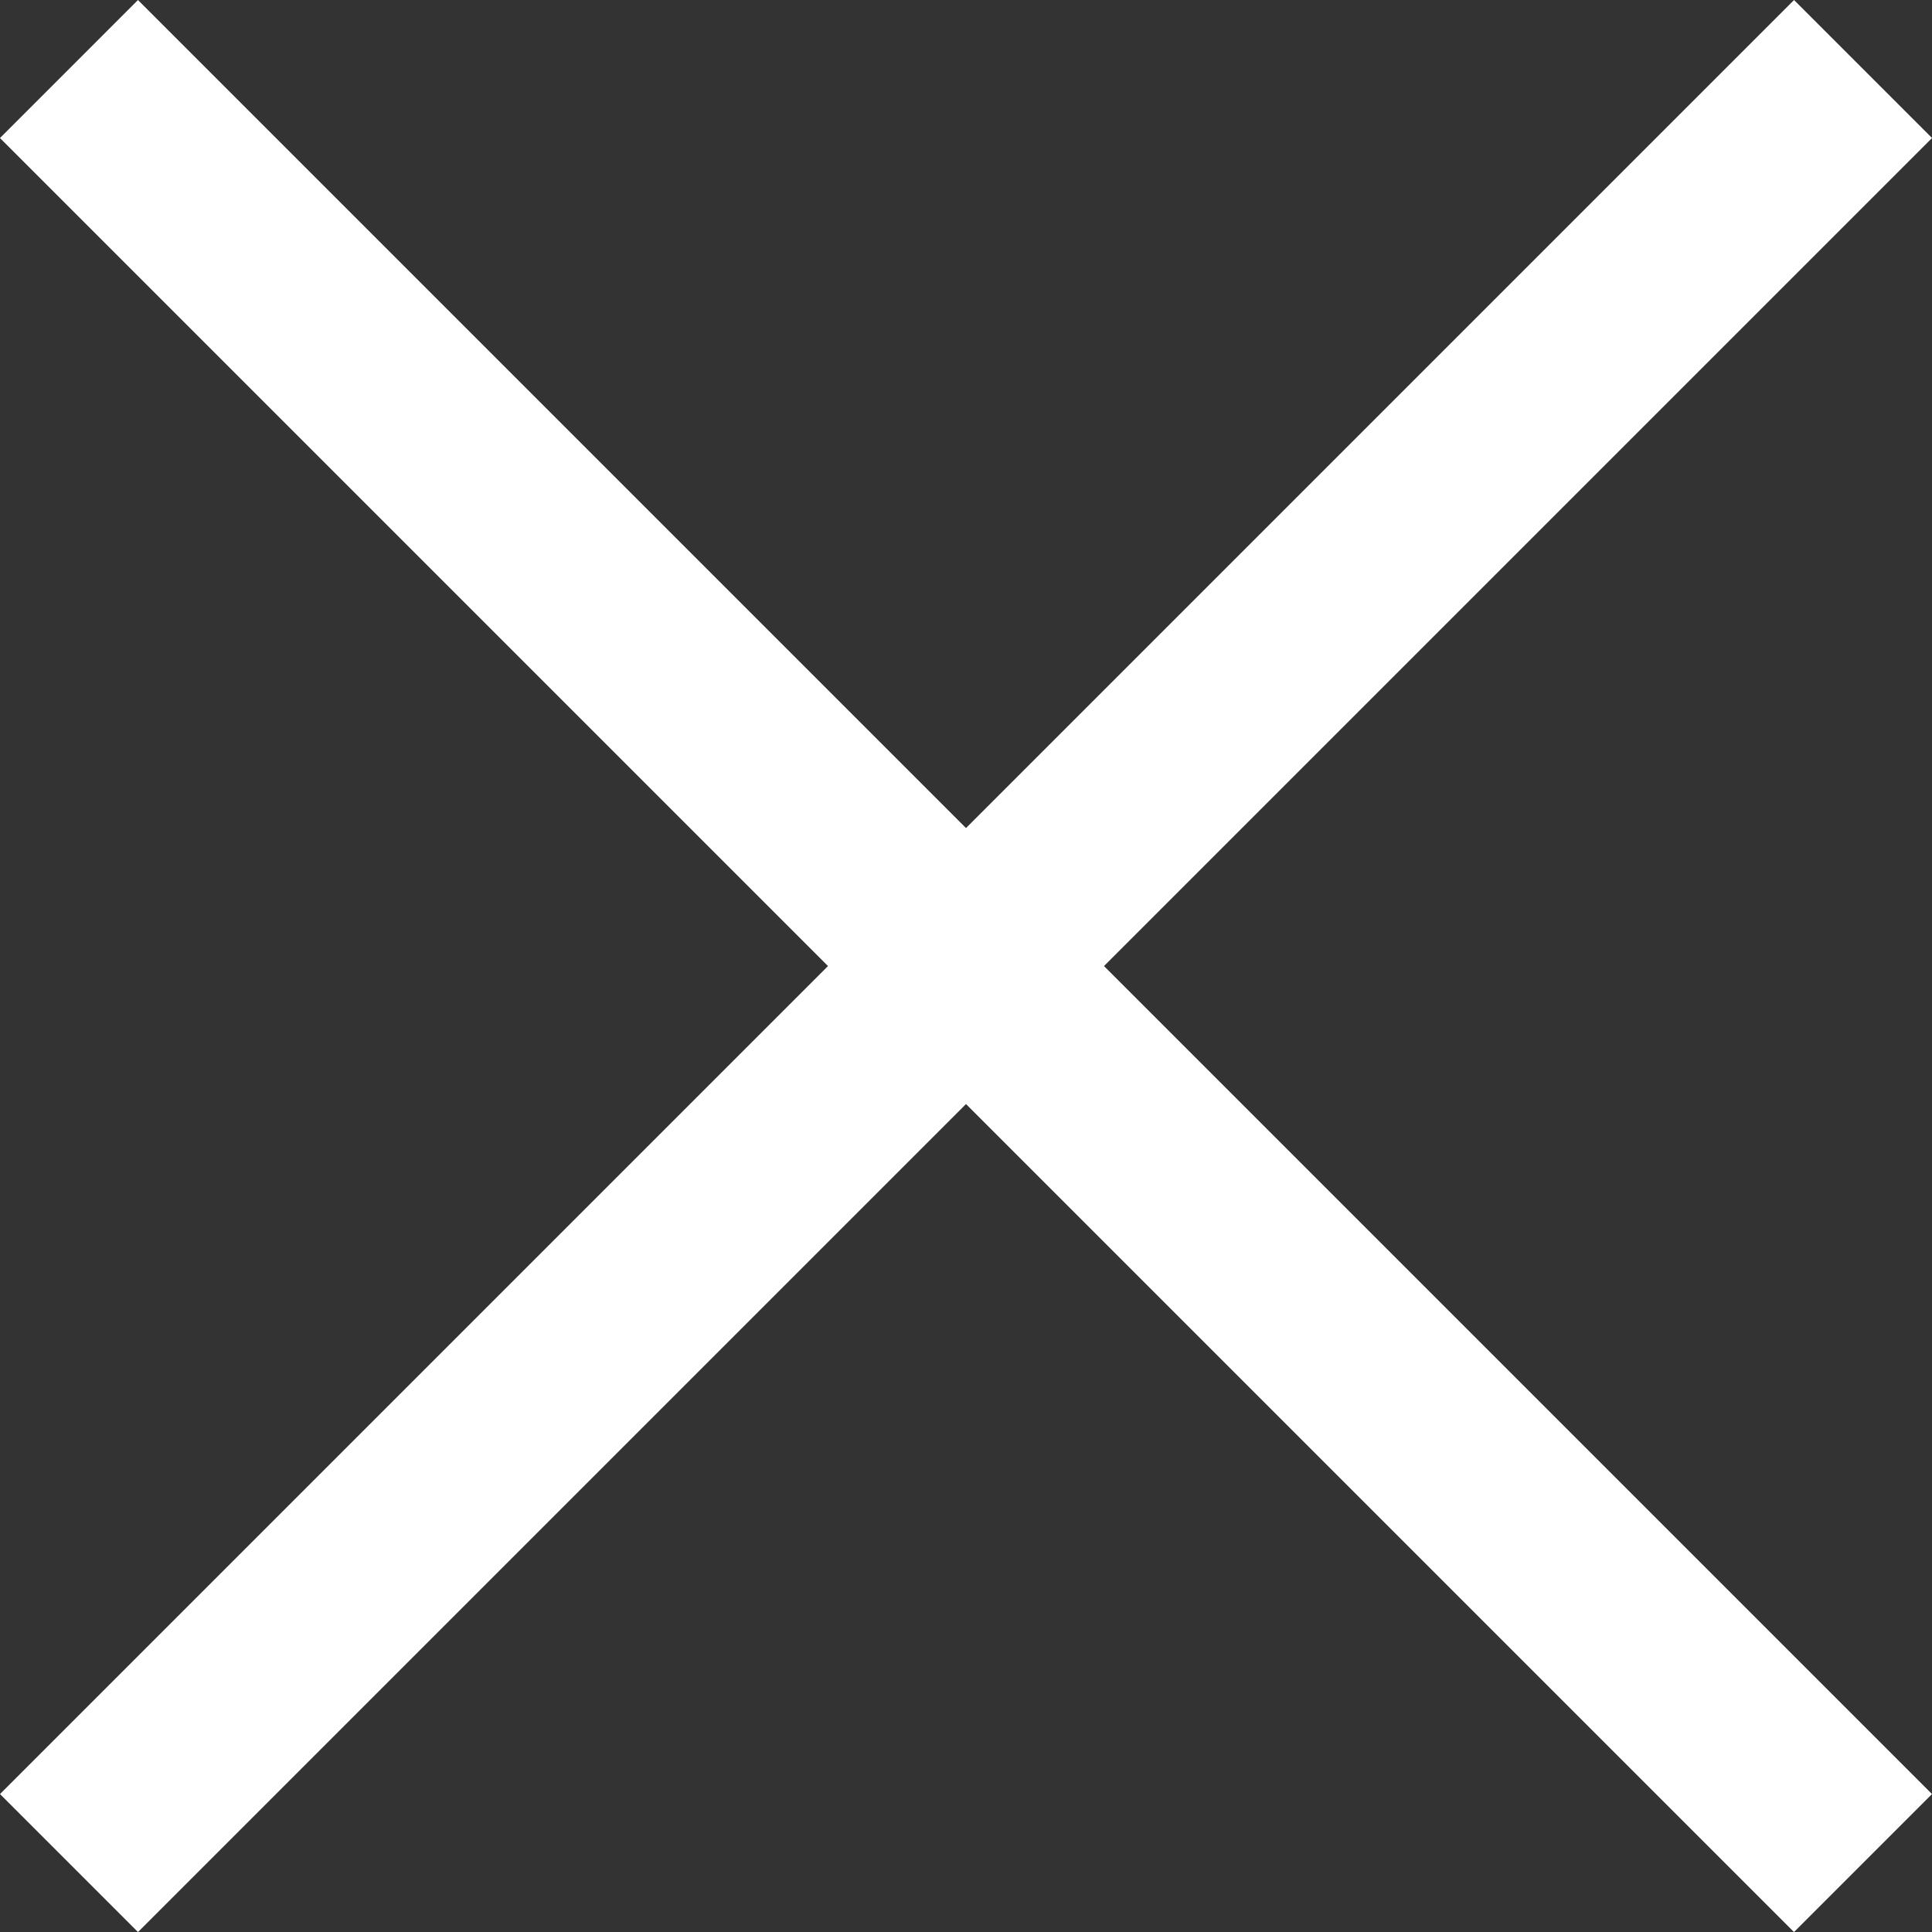 <svg xmlns="http://www.w3.org/2000/svg" width="29.698" height="29.698" viewBox="0 0 29.698 29.698">
  <rect x="0" y="0" width="29.698" height="29.698" fill="#333333" stroke="none"/>
  <g id="Group_198" data-name="Group 198" transform="translate(-4038.151 292.35)">
    <line id="Line_1" data-name="Line 1" x2="39" transform="translate(4039.211 -291.289) rotate(45)" fill="none" stroke="#fff" stroke-width="3"/>
    <line id="Line_25" data-name="Line 25" x2="39" transform="translate(4066.789 -291.289) rotate(135)" fill="none" stroke="#fff" stroke-width="3"/>
  </g>
</svg>
